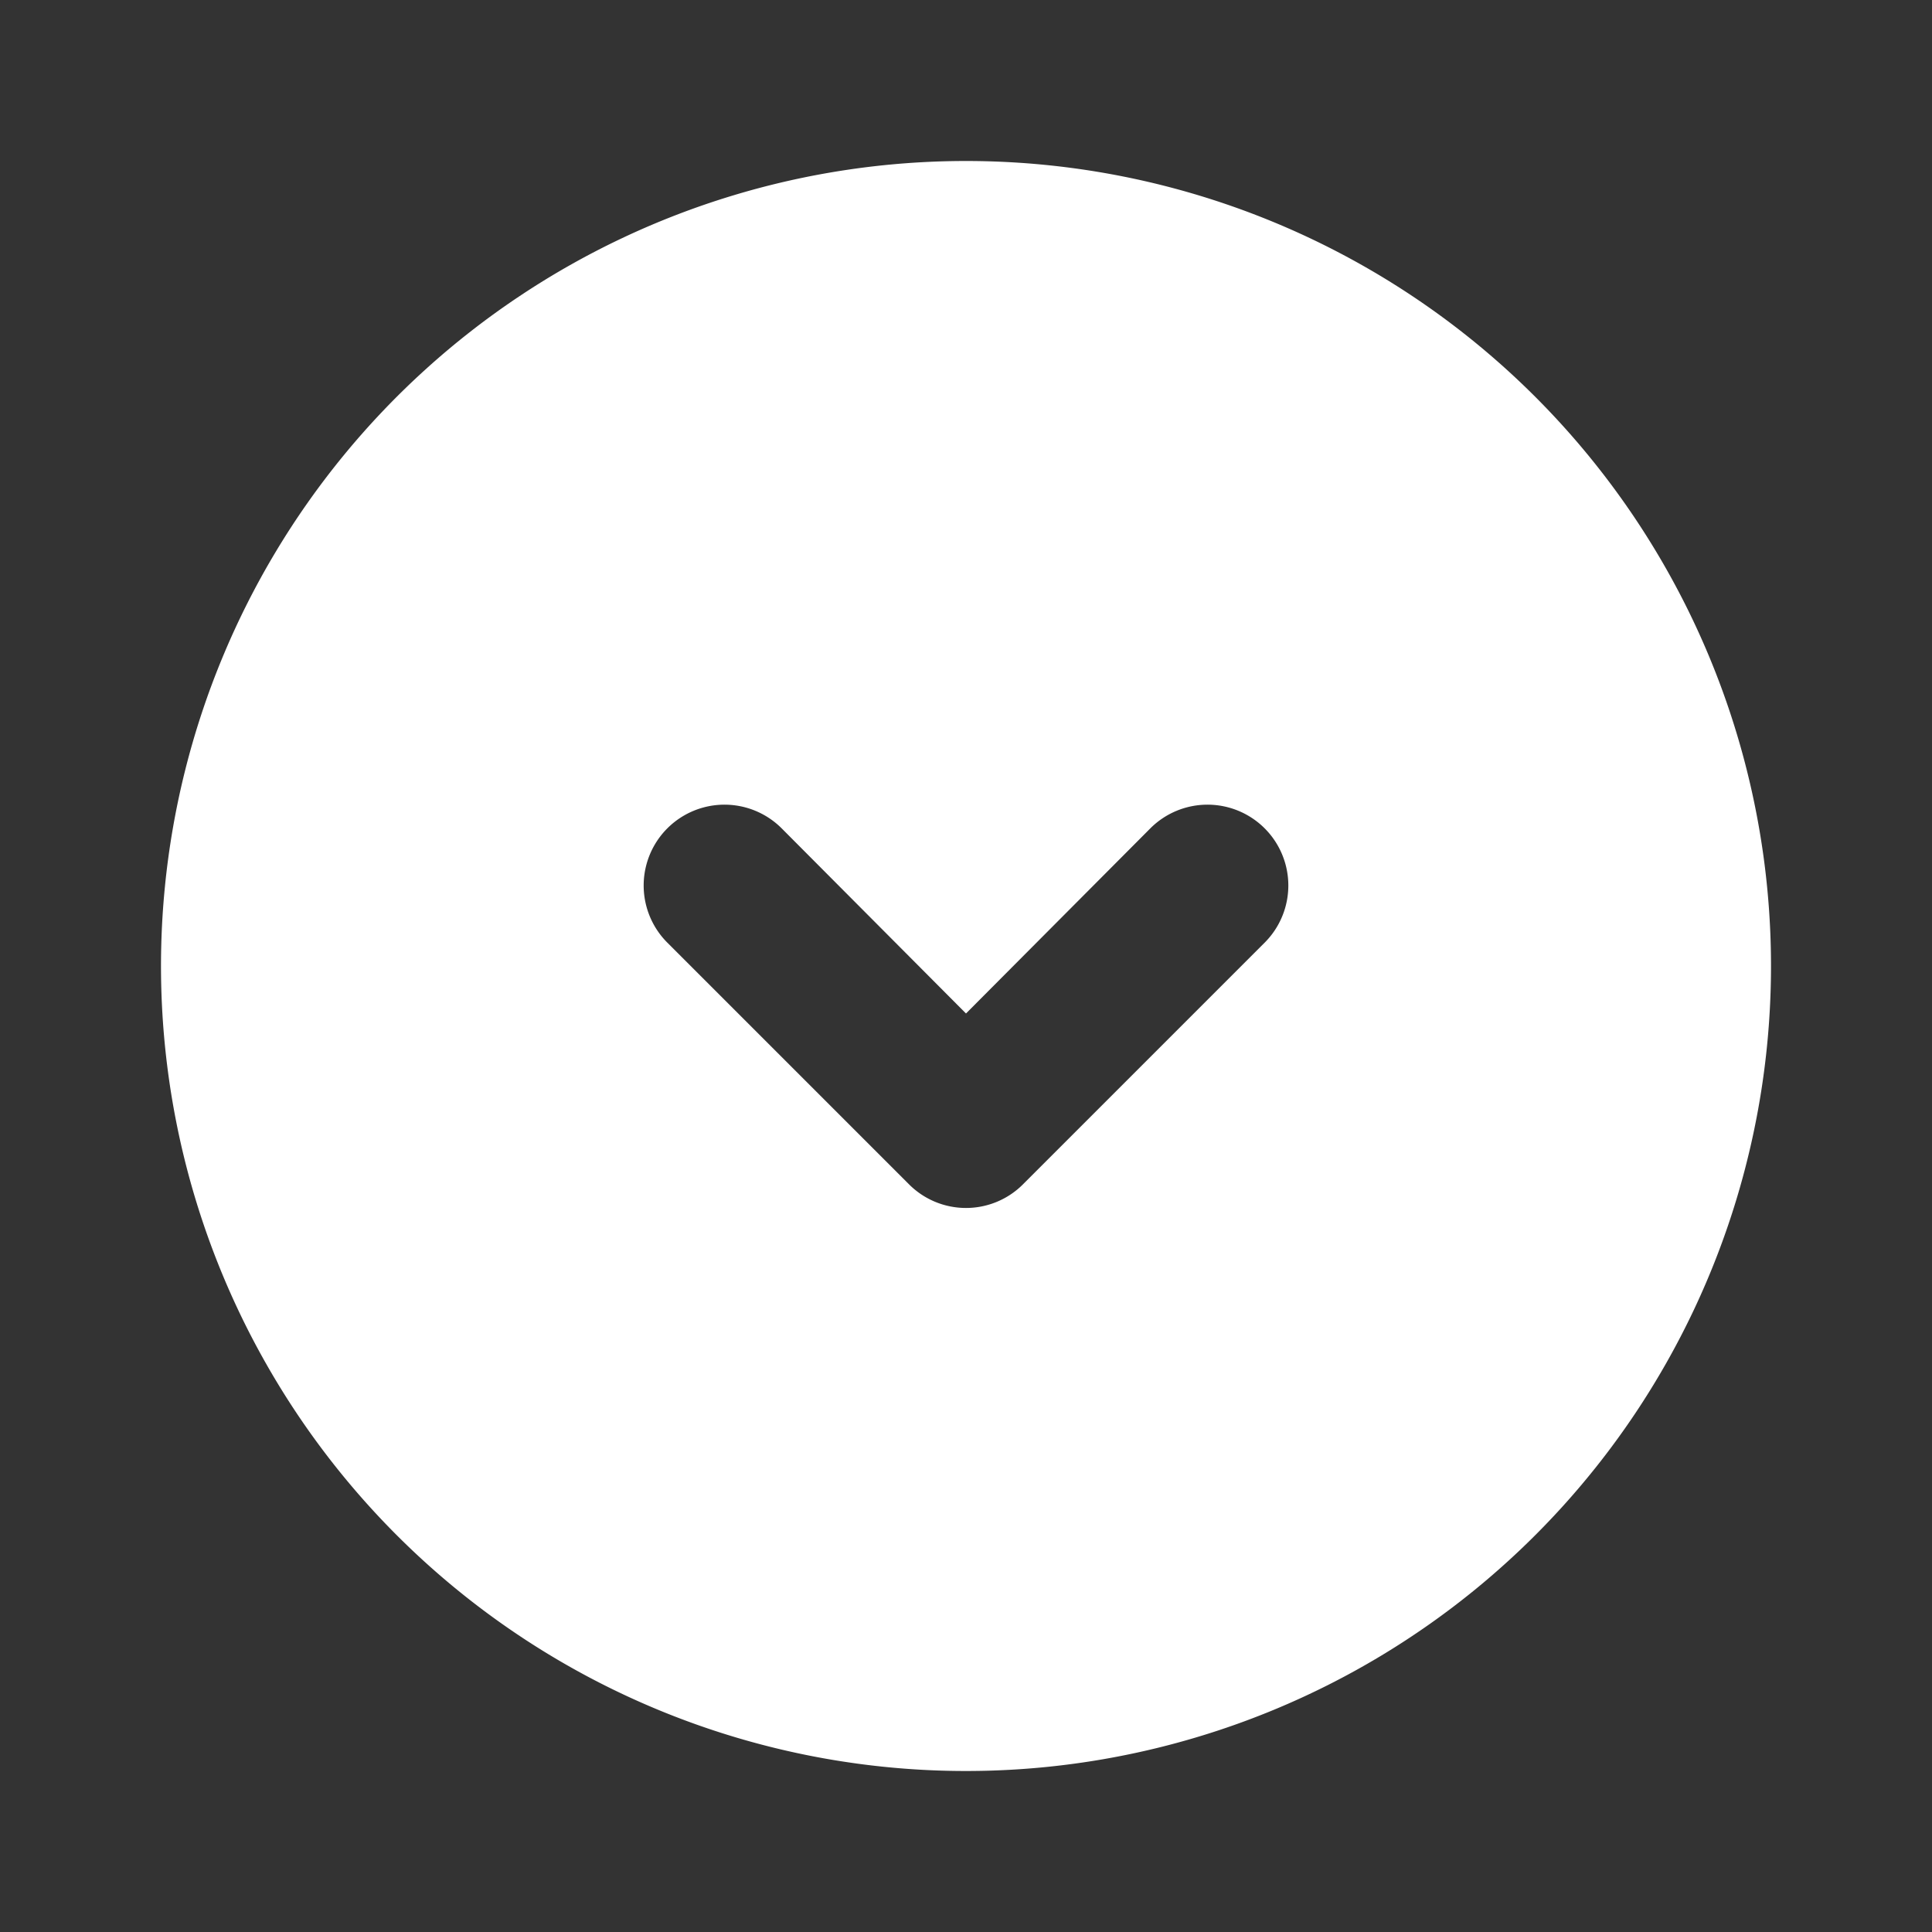 <?xml version="1.0" encoding="utf-8"?>
<svg width="800px" height="800px" viewBox="0 0 24 24" xmlns="http://www.w3.org/2000/svg">
    <rect x="0" y="0" width="24" height="24" fill="#333333" stroke="none"/>
    <path d="M12,2A10,10,0,1,0,22,12,10,10,0,0,0,12,2Zm3.71,9.71-3,3a1,1,0,0,1-1.42,0l-3-3a1,1,0,0,1,1.42-1.42L12,12.59l2.29-2.3a1,1,0,0,1,1.42,1.42Z" style="fill:#FFFFFF"></path>
</svg>